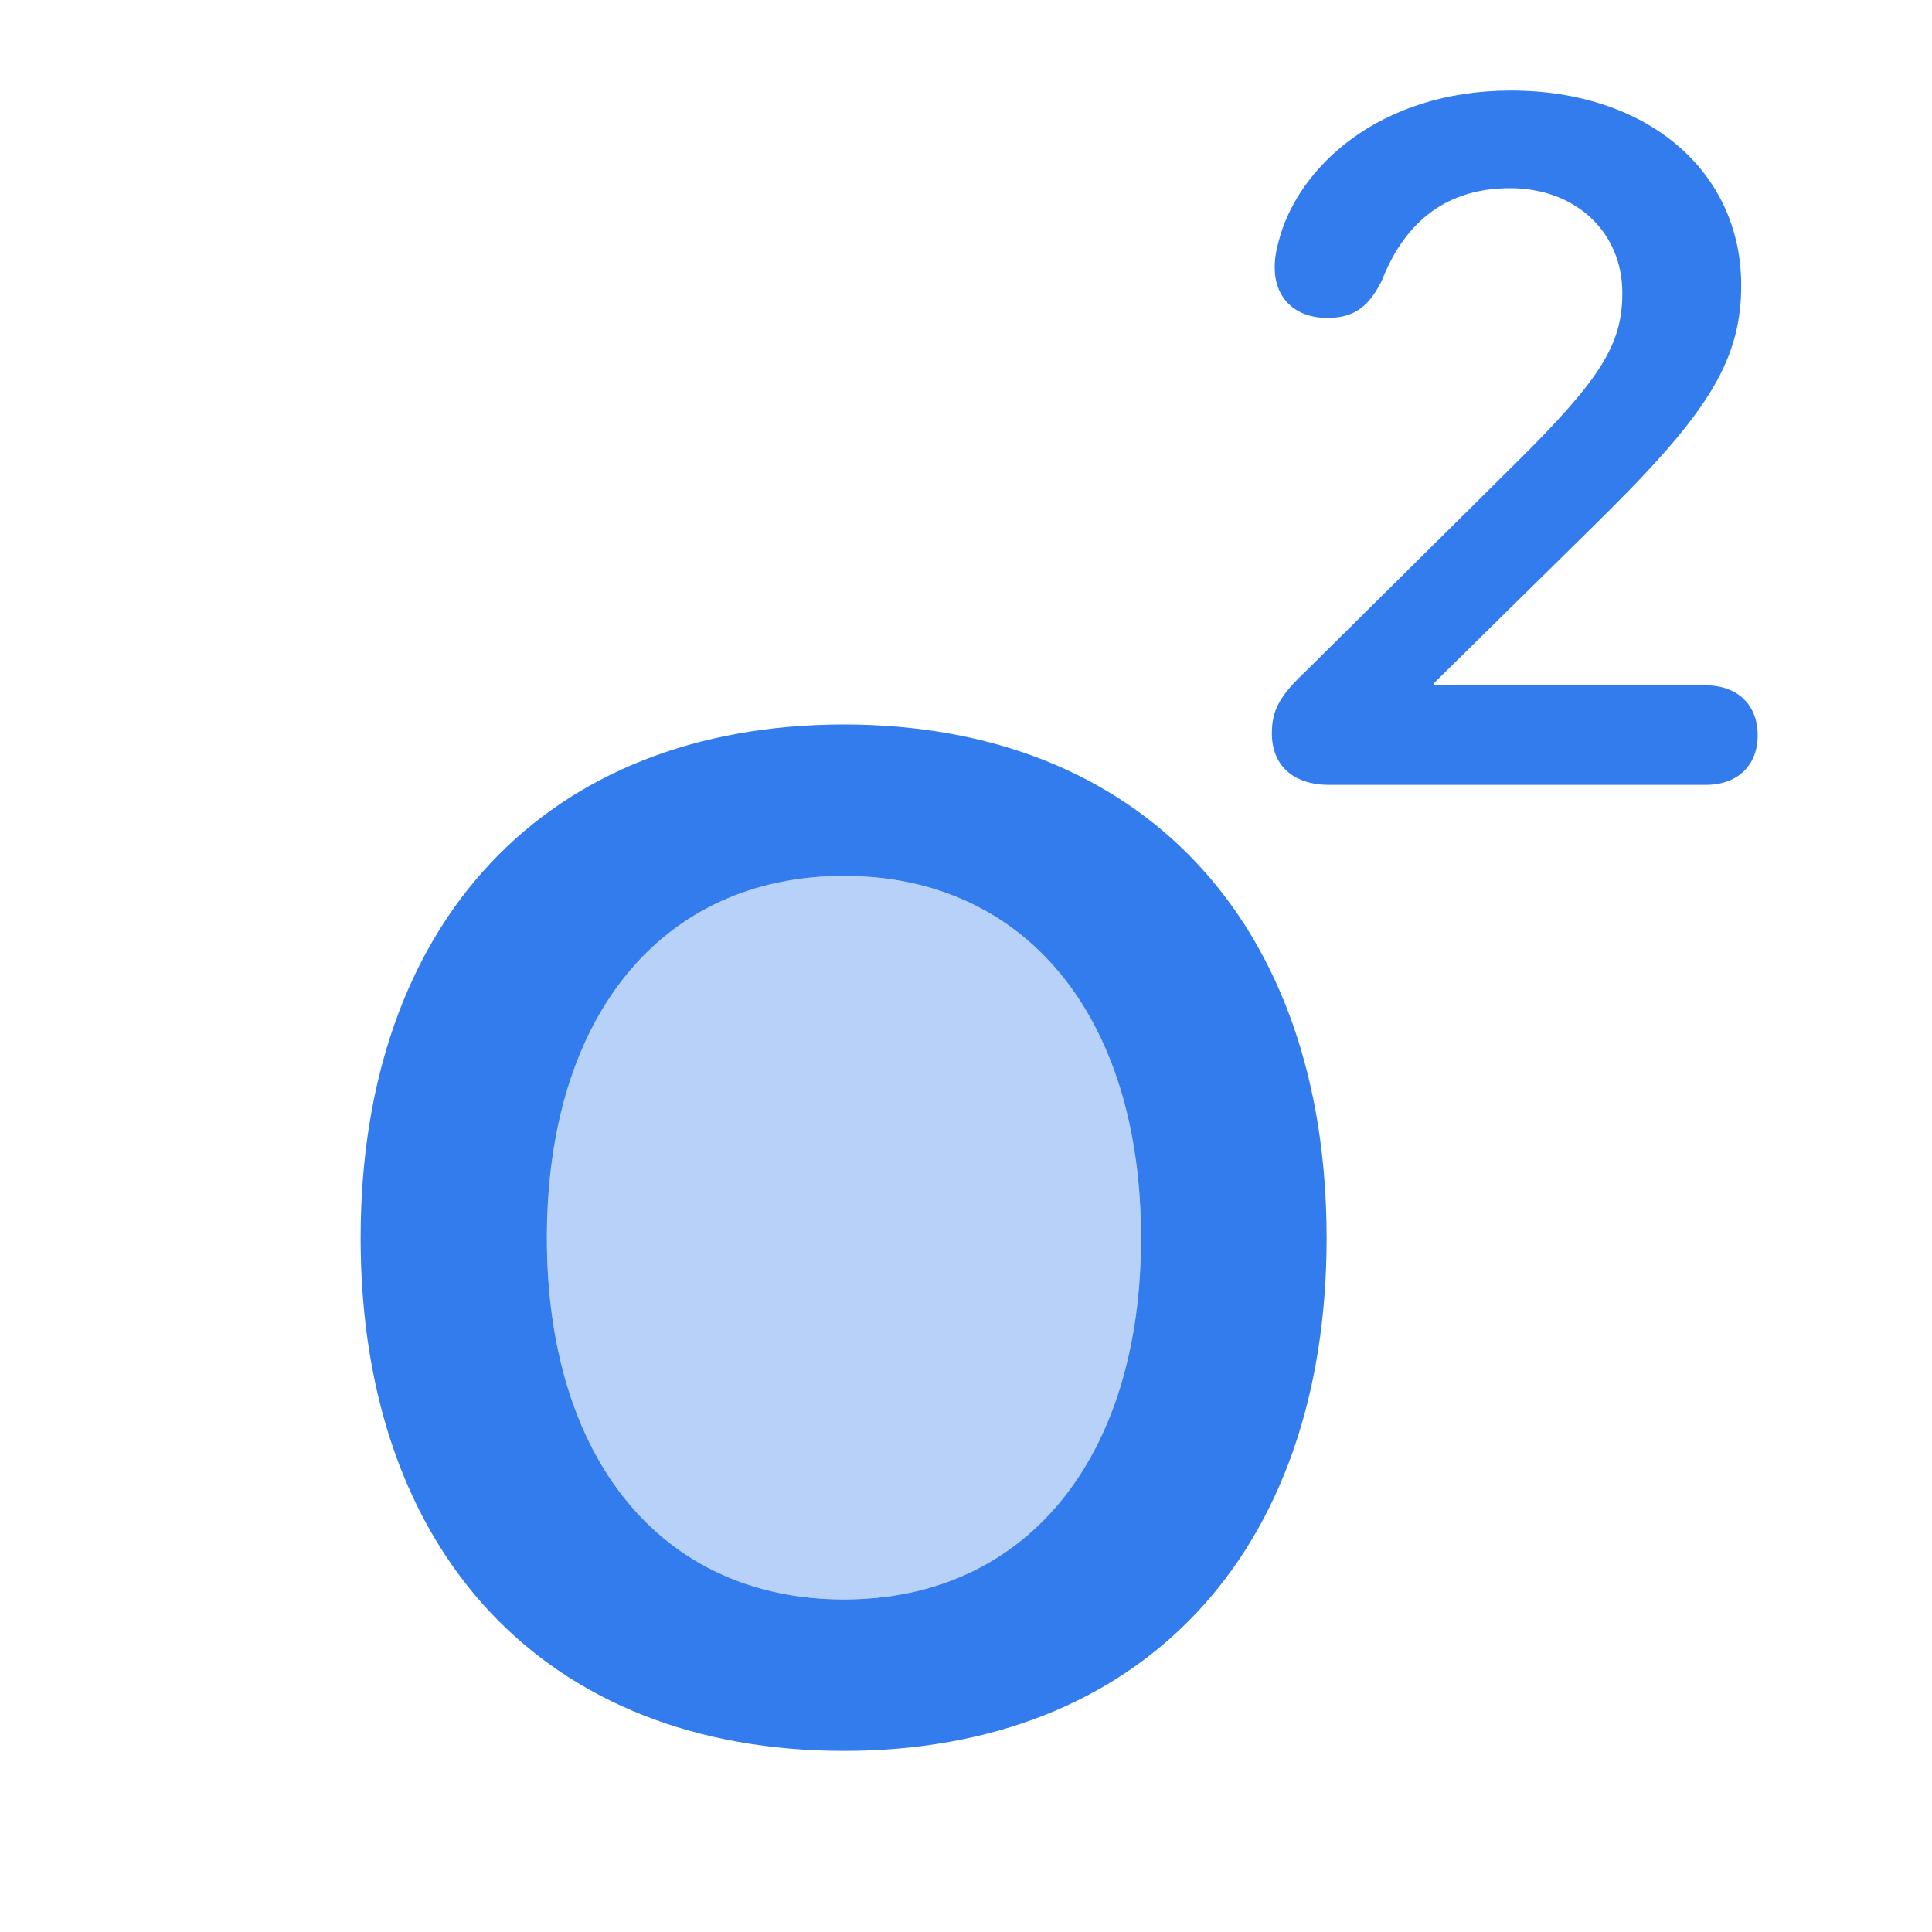 <svg width="32" height="32" viewBox="0 0 32 32" fill="none" xmlns="http://www.w3.org/2000/svg">
<path d="M13.979 29C18.887 29 21.973 25.739 21.973 20.506C21.973 15.272 18.887 12 13.979 12C9.058 12 5.973 15.272 5.973 20.506C5.973 25.739 9.058 29 13.979 29ZM13.979 26.492C10.963 26.492 9.058 24.166 9.058 20.506C9.058 16.834 10.963 14.508 13.979 14.508C16.982 14.508 18.899 16.834 18.899 20.506C18.899 24.166 16.982 26.492 13.979 26.492Z" fill="#327CED"/>
<path d="M13.979 26.492C10.963 26.492 9.058 24.166 9.058 20.506C9.058 16.834 10.963 14.508 13.979 14.508C16.982 14.508 18.899 16.834 18.899 20.506C18.899 24.166 16.982 26.492 13.979 26.492Z" fill="#327CED" fill-opacity="0.35"/>
<path d="M22.02 13H28.254C28.785 13 29.113 12.672 29.113 12.18C29.113 11.68 28.785 11.352 28.254 11.352H23.754V11.312L26.34 8.766C28.207 6.938 28.84 6.047 28.84 4.727C28.84 2.836 27.285 1.5 25.027 1.5C22.832 1.5 21.48 2.789 21.176 4.008C21.137 4.141 21.113 4.281 21.113 4.43C21.113 4.93 21.441 5.266 21.988 5.266C22.449 5.266 22.684 5.055 22.887 4.648C23.285 3.633 23.996 3.117 25.012 3.117C26.098 3.117 26.871 3.844 26.871 4.852C26.871 5.711 26.512 6.281 25.074 7.703L21.629 11.117C21.199 11.523 21.066 11.758 21.066 12.148C21.066 12.656 21.395 13 22.02 13Z" fill="#327CED"/>
</svg>
